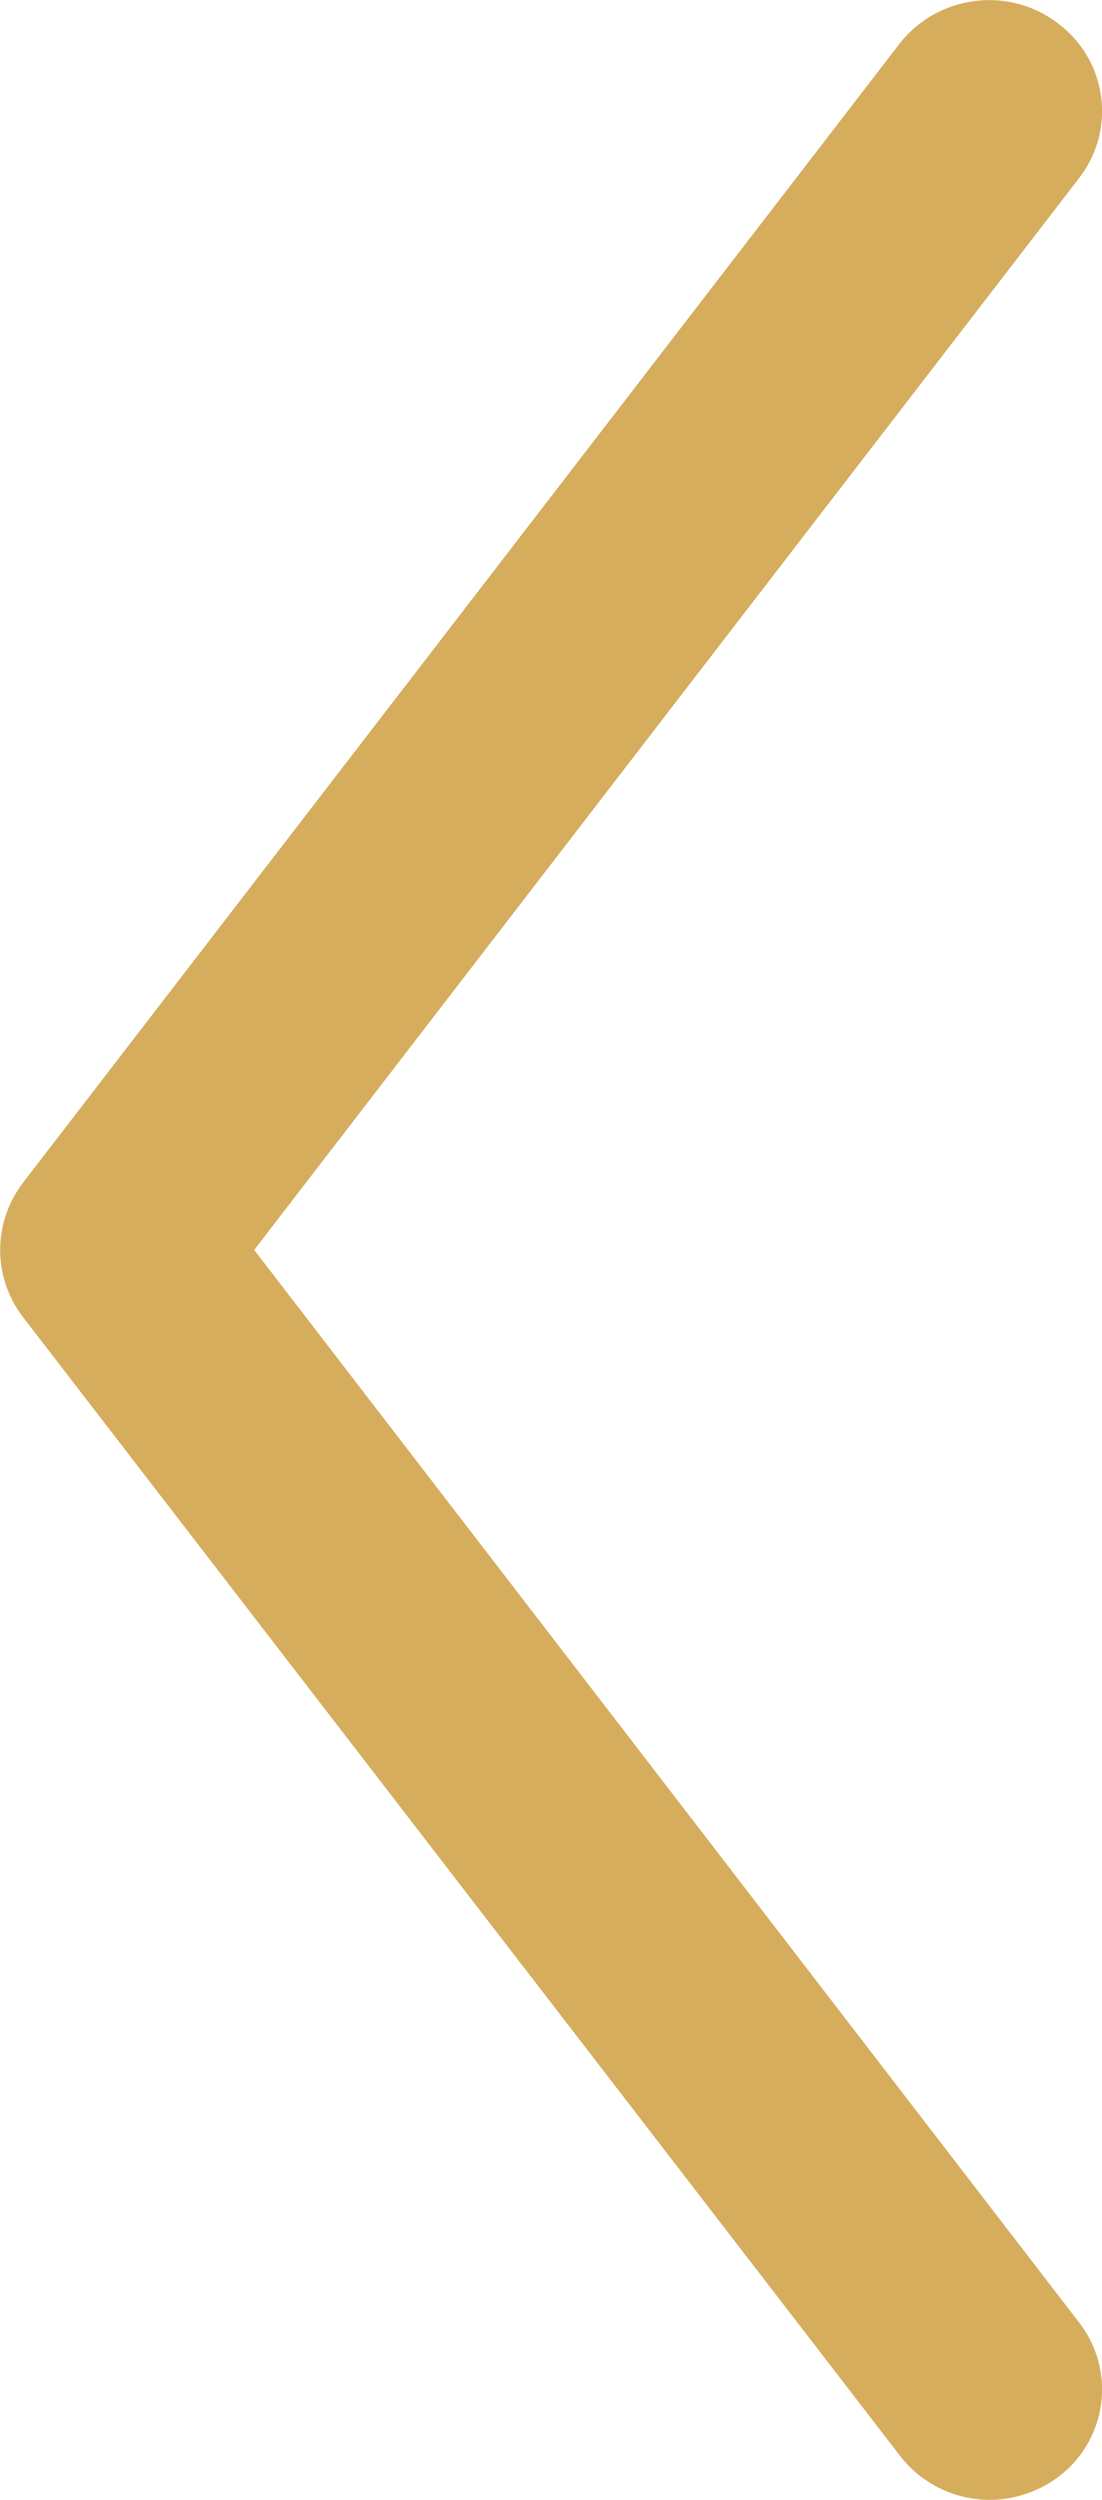 <?xml version="1.0" encoding="utf-8"?>
<!-- Generator: Adobe Illustrator 23.0.3, SVG Export Plug-In . SVG Version: 6.00 Build 0)  -->
<svg version="1.1" id="Слой_1" xmlns="http://www.w3.org/2000/svg" xmlns:xlink="http://www.w3.org/1999/xlink" x="0px" y="0px"
	 viewBox="0 0 15 34" style="enable-background:new 0 0 15 34;" xml:space="preserve">
<style type="text/css">
	.st0{fill:#D5AD5D;}
</style>
<g>
	<path class="st0" d="M13.47,34c-0.46,0-0.92-0.21-1.22-0.6L0.31,17.91c-0.41-0.54-0.41-1.28,0-1.82L12.24,0.6
		c0.51-0.66,1.47-0.8,2.15-0.29c0.68,0.5,0.81,1.45,0.3,2.11L3.46,17l11.23,14.59c0.51,0.66,0.38,1.61-0.3,2.11
		C14.11,33.9,13.79,34,13.47,34z"/>
</g>
</svg>
